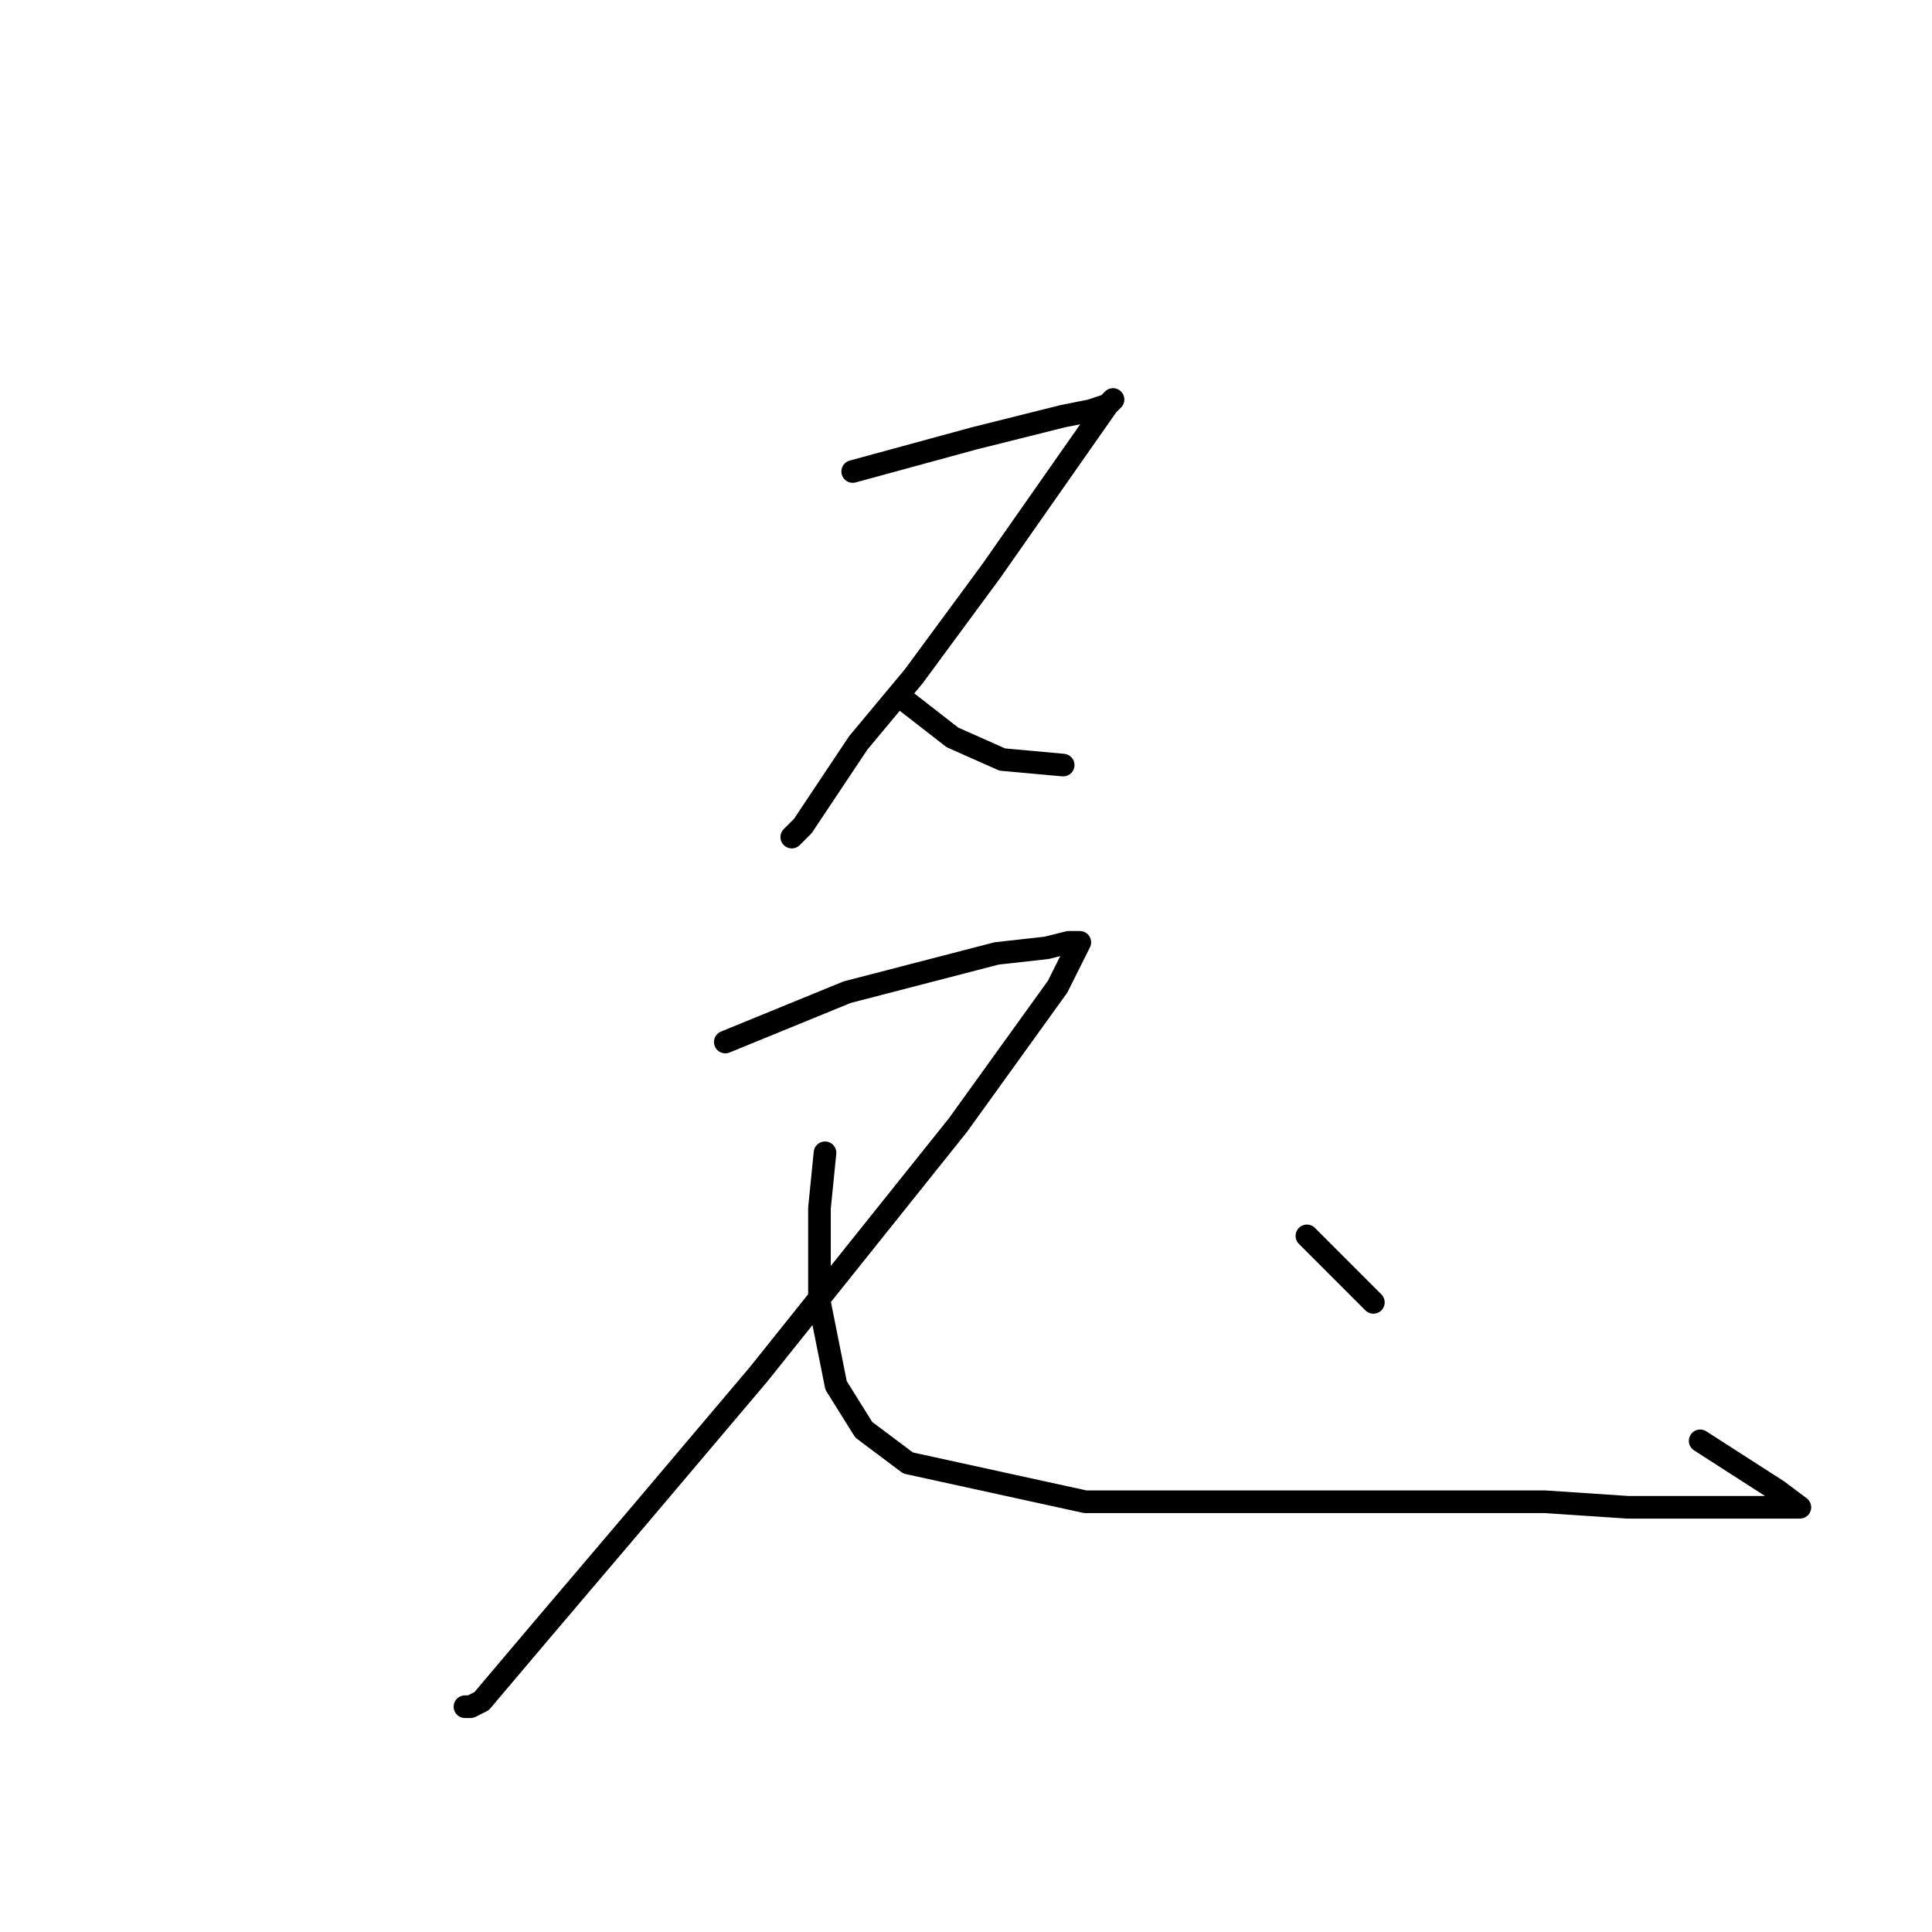 <?xml version="1.0" standalone="no"?>
    <svg width="256" height="256" xmlns="http://www.w3.org/2000/svg" version="1.1">
    <polyline stroke="black" stroke-width="3" stroke-linecap="round" fill="transparent" stroke-linejoin="round" points="112.987 62.477 129.134 58.073 140.877 55.137 144.547 54.404 146.749 53.67 147.482 52.936 146.749 53.67 141.611 61.009 131.335 75.688 121.06 89.633 113.721 98.441 109.317 105.046 106.381 109.45 104.913 110.918 104.913 110.918 " />
        <polyline stroke="black" stroke-width="3" stroke-linecap="round" fill="transparent" stroke-linejoin="round" points="119.592 92.569 126.198 97.707 132.803 100.642 140.877 101.376 140.877 101.376 " />
        <polyline stroke="black" stroke-width="3" stroke-linecap="round" fill="transparent" stroke-linejoin="round" points="96.106 138.074 112.253 131.468 132.069 126.331 138.675 125.597 141.611 124.863 143.079 124.863 140.143 130.735 126.932 149.083 100.51 182.111 84.363 201.194 71.885 215.873 63.812 225.414 62.344 226.148 61.61 226.148 61.61 226.148 " />
        <polyline stroke="black" stroke-width="3" stroke-linecap="round" fill="transparent" stroke-linejoin="round" points="109.317 152.753 108.583 160.093 108.583 172.57 110.785 183.579 114.455 189.451 120.326 193.854 143.813 198.992 162.161 198.992 178.308 198.992 192.987 198.992 204.731 198.992 215.74 199.726 220.878 199.726 228.217 199.726 233.355 199.726 236.291 199.726 238.493 199.726 235.557 197.524 225.281 190.919 225.281 190.919 " />
        <polyline stroke="black" stroke-width="3" stroke-linecap="round" fill="transparent" stroke-linejoin="round" points="173.171 163.762 178.308 168.9 181.978 172.57 181.978 172.57 " />
        </svg>
